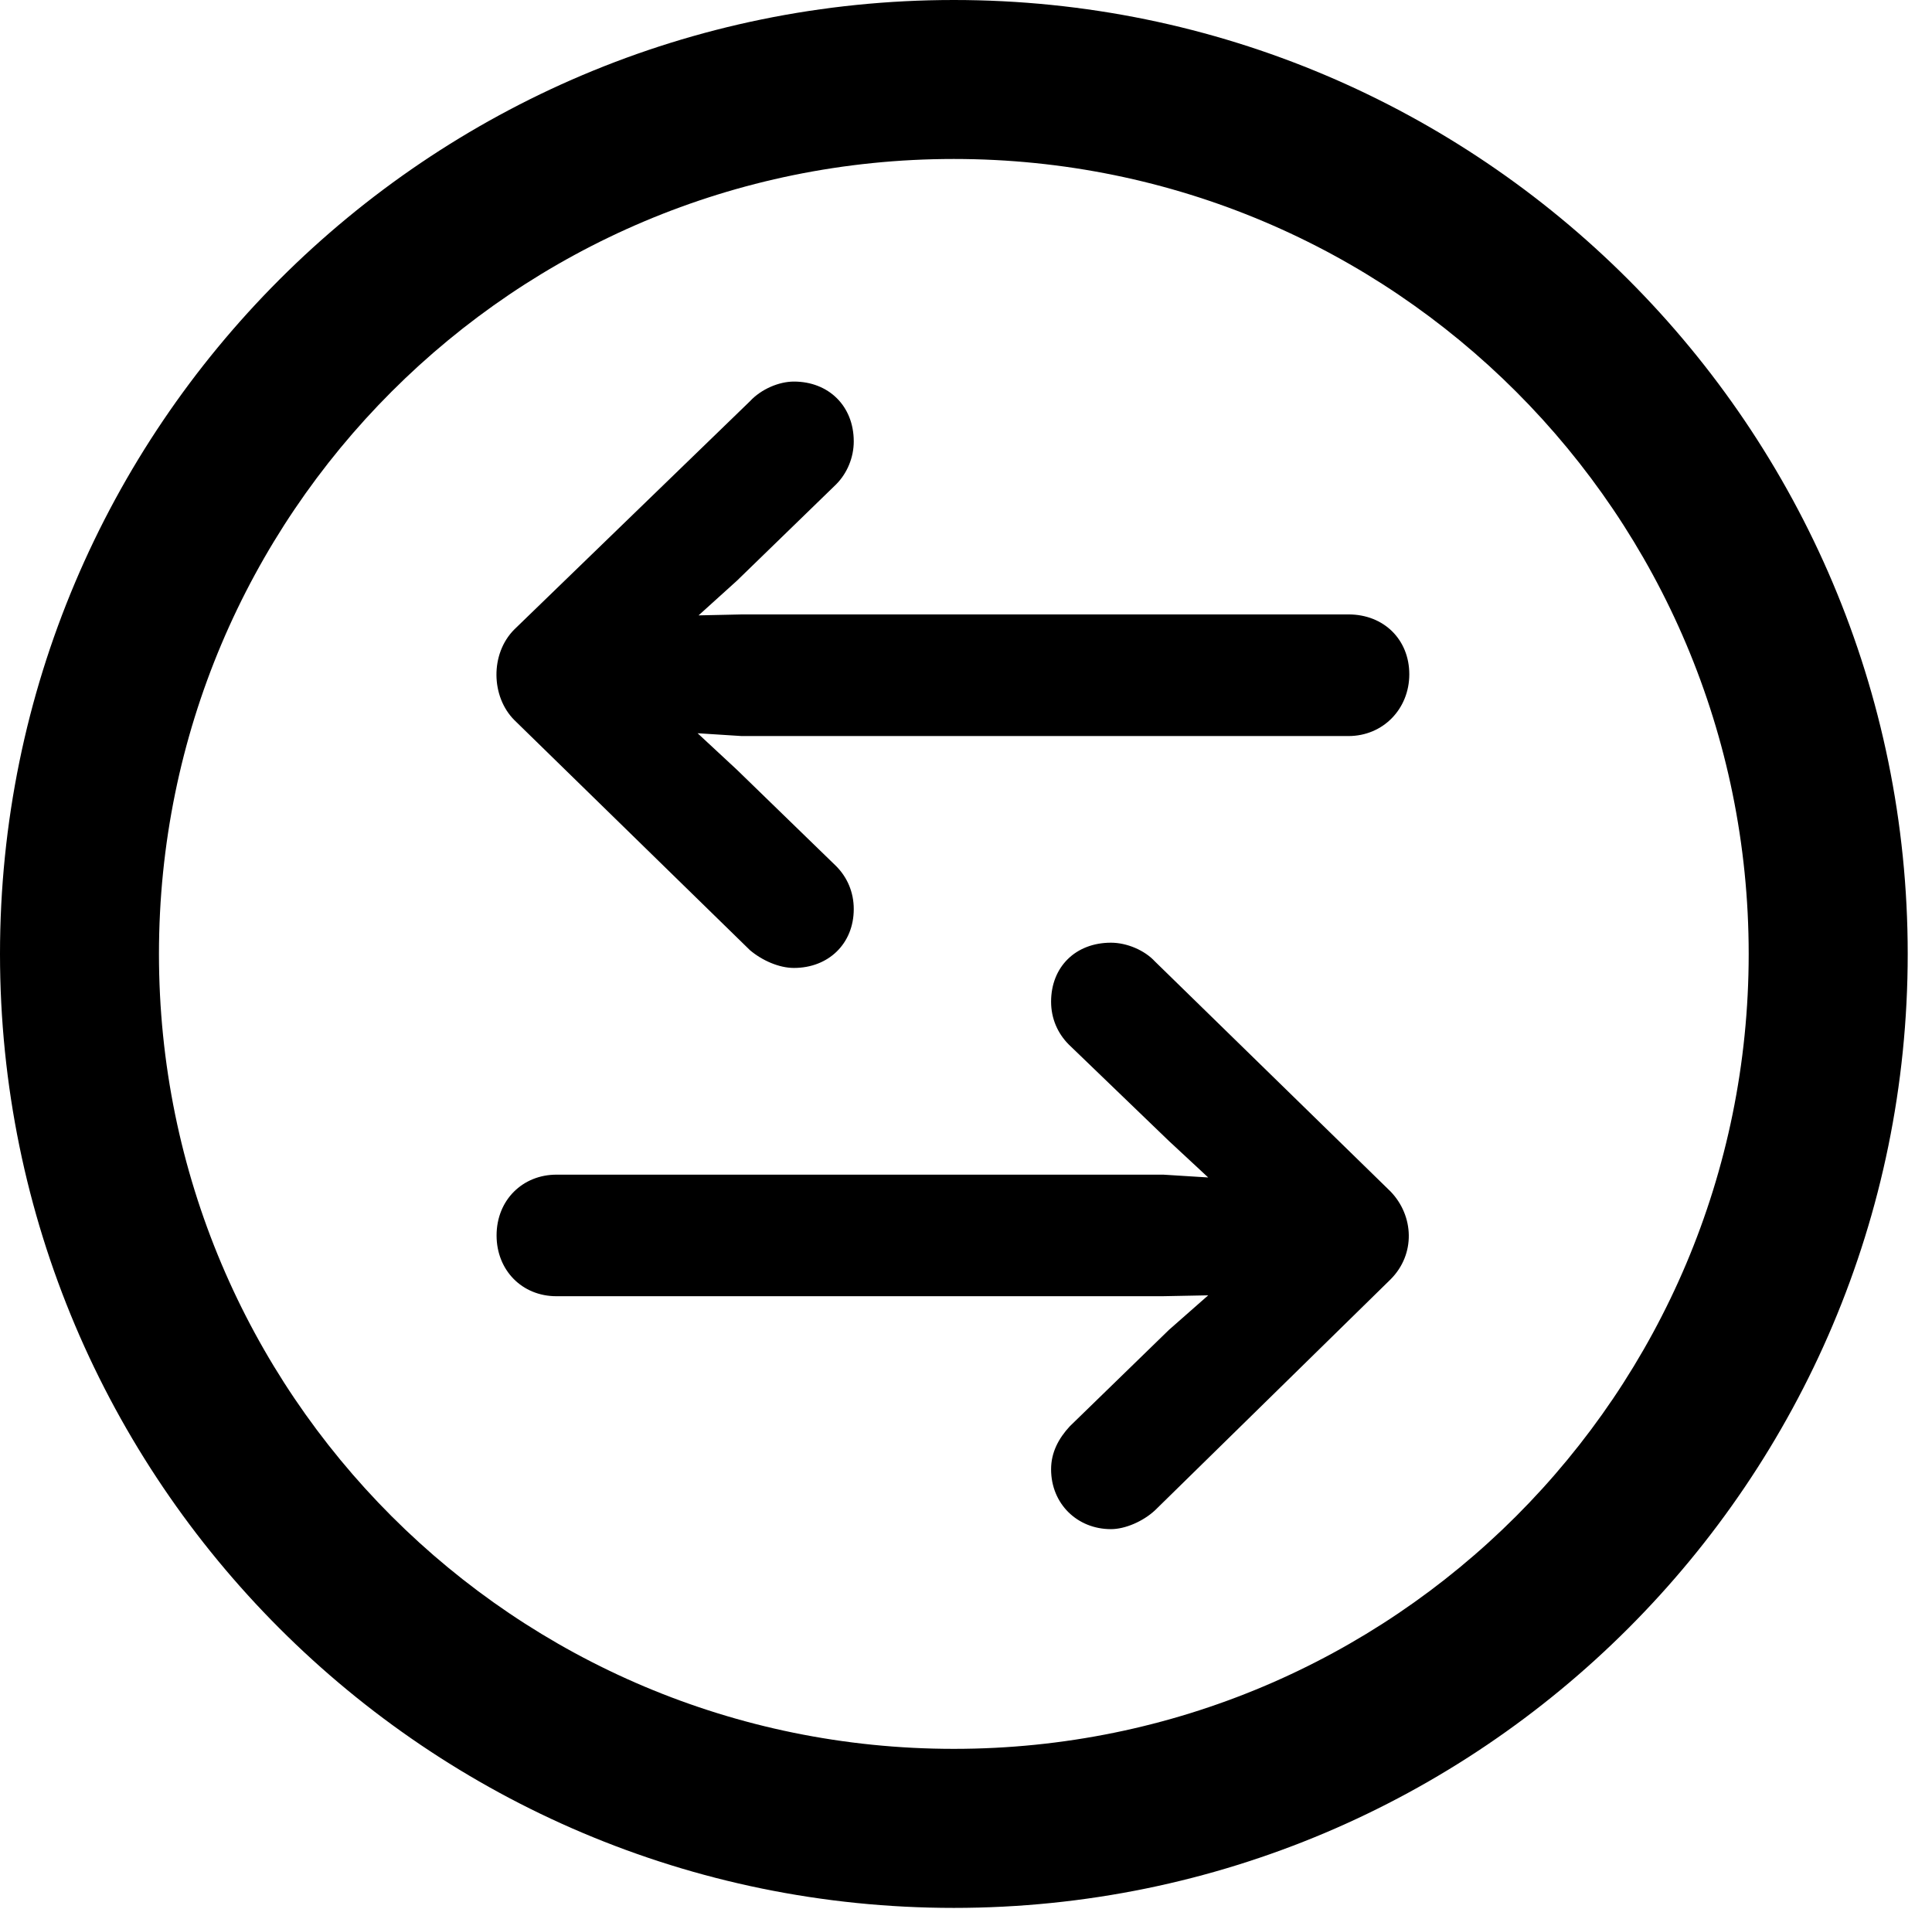 <svg version="1.1" xmlns="http://www.w3.org/2000/svg" xmlns:xlink="http://www.w3.org/1999/xlink" viewBox="0 0 28.246 27.904">
 <g>
  
  <path d="M13.945 27.891C21.643 27.891 27.891 21.643 27.891 13.945C27.891 6.248 21.643 0 13.945 0C6.248 0 0 6.248 0 13.945C0 21.643 6.248 27.891 13.945 27.891ZM13.945 25.566C7.52 25.566 2.324 20.371 2.324 13.945C2.324 7.52 7.52 2.324 13.945 2.324C20.371 2.324 25.566 7.52 25.566 13.945C25.566 20.371 20.371 25.566 13.945 25.566Z" style="fill:hsl(0 0 0/0.85)"></path>
  <path d="M7.52 9.201C7.164 9.557 7.178 10.185 7.52 10.527L10.965 13.891C11.143 14.041 11.389 14.15 11.607 14.15C12.113 14.15 12.482 13.795 12.482 13.289C12.482 13.043 12.387 12.824 12.223 12.66L10.773 11.252L10.199 10.719L10.842 10.76L19.715 10.76C20.221 10.76 20.604 10.363 20.604 9.857C20.604 9.352 20.234 8.982 19.715 8.982L10.855 8.982L10.213 8.996L10.773 8.49L12.223 7.082C12.387 6.918 12.482 6.686 12.482 6.453C12.482 5.934 12.113 5.578 11.607 5.578C11.389 5.578 11.129 5.688 10.965 5.865ZM20.33 18.703C20.699 18.334 20.672 17.773 20.33 17.418L16.885 14.055C16.734 13.891 16.475 13.781 16.242 13.781C15.723 13.781 15.367 14.137 15.367 14.643C15.367 14.889 15.463 15.107 15.627 15.271L17.09 16.68L17.664 17.213L17.008 17.172L8.135 17.172C7.643 17.172 7.26 17.541 7.26 18.061C7.26 18.566 7.629 18.949 8.135 18.949L16.994 18.949L17.664 18.936L17.09 19.441L15.641 20.85C15.477 21.027 15.367 21.232 15.367 21.479C15.367 21.984 15.75 22.354 16.242 22.354C16.447 22.354 16.707 22.244 16.885 22.08Z" style="fill:hsl(0 0 0/0.85)"></path>
 </g>
</svg>